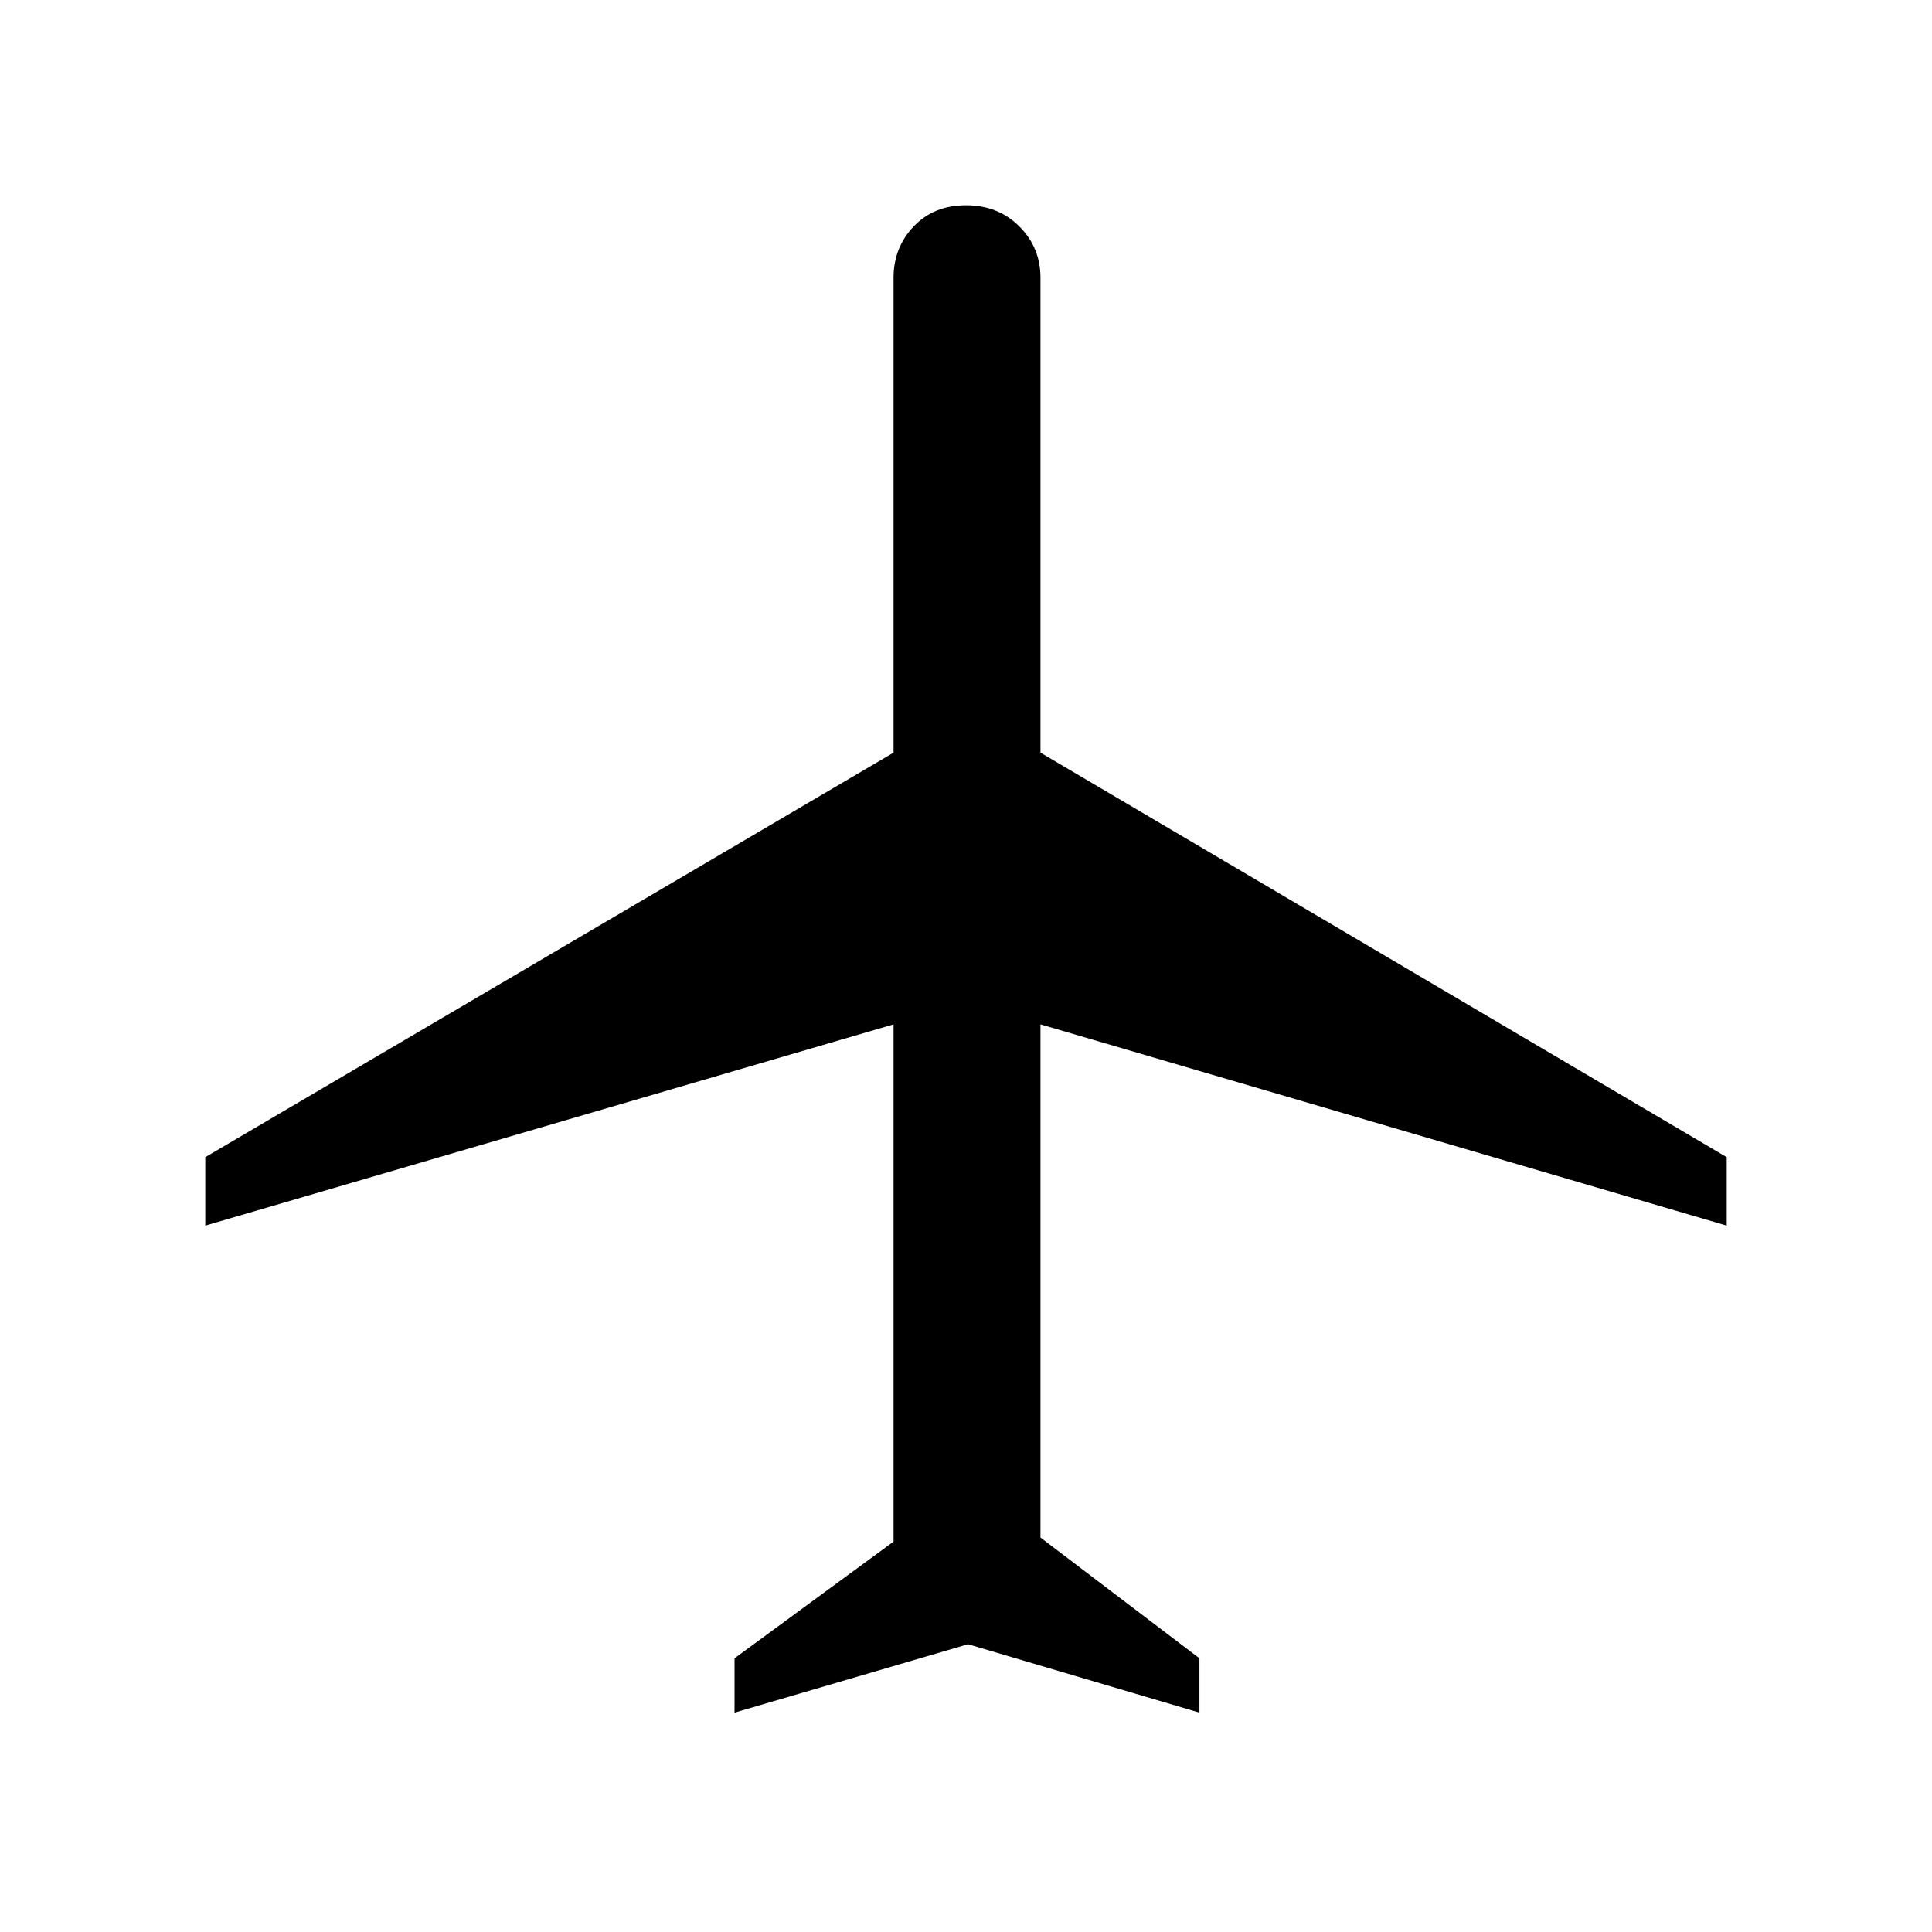 <svg xmlns="http://www.w3.org/2000/svg" height="40" width="40"><path d="M15.208 35.458v-1.125l3.292-2.416V21.208L4.25 25.375v-1.417l14.25-8.375V5.75q0-.625.417-1.062.416-.438 1.083-.438t1.104.438q.438.437.438 1.062v9.833l14.208 8.375v1.417l-14.208-4.167v10.625l3.291 2.5v1.125l-4.791-1.416Z"/></svg>